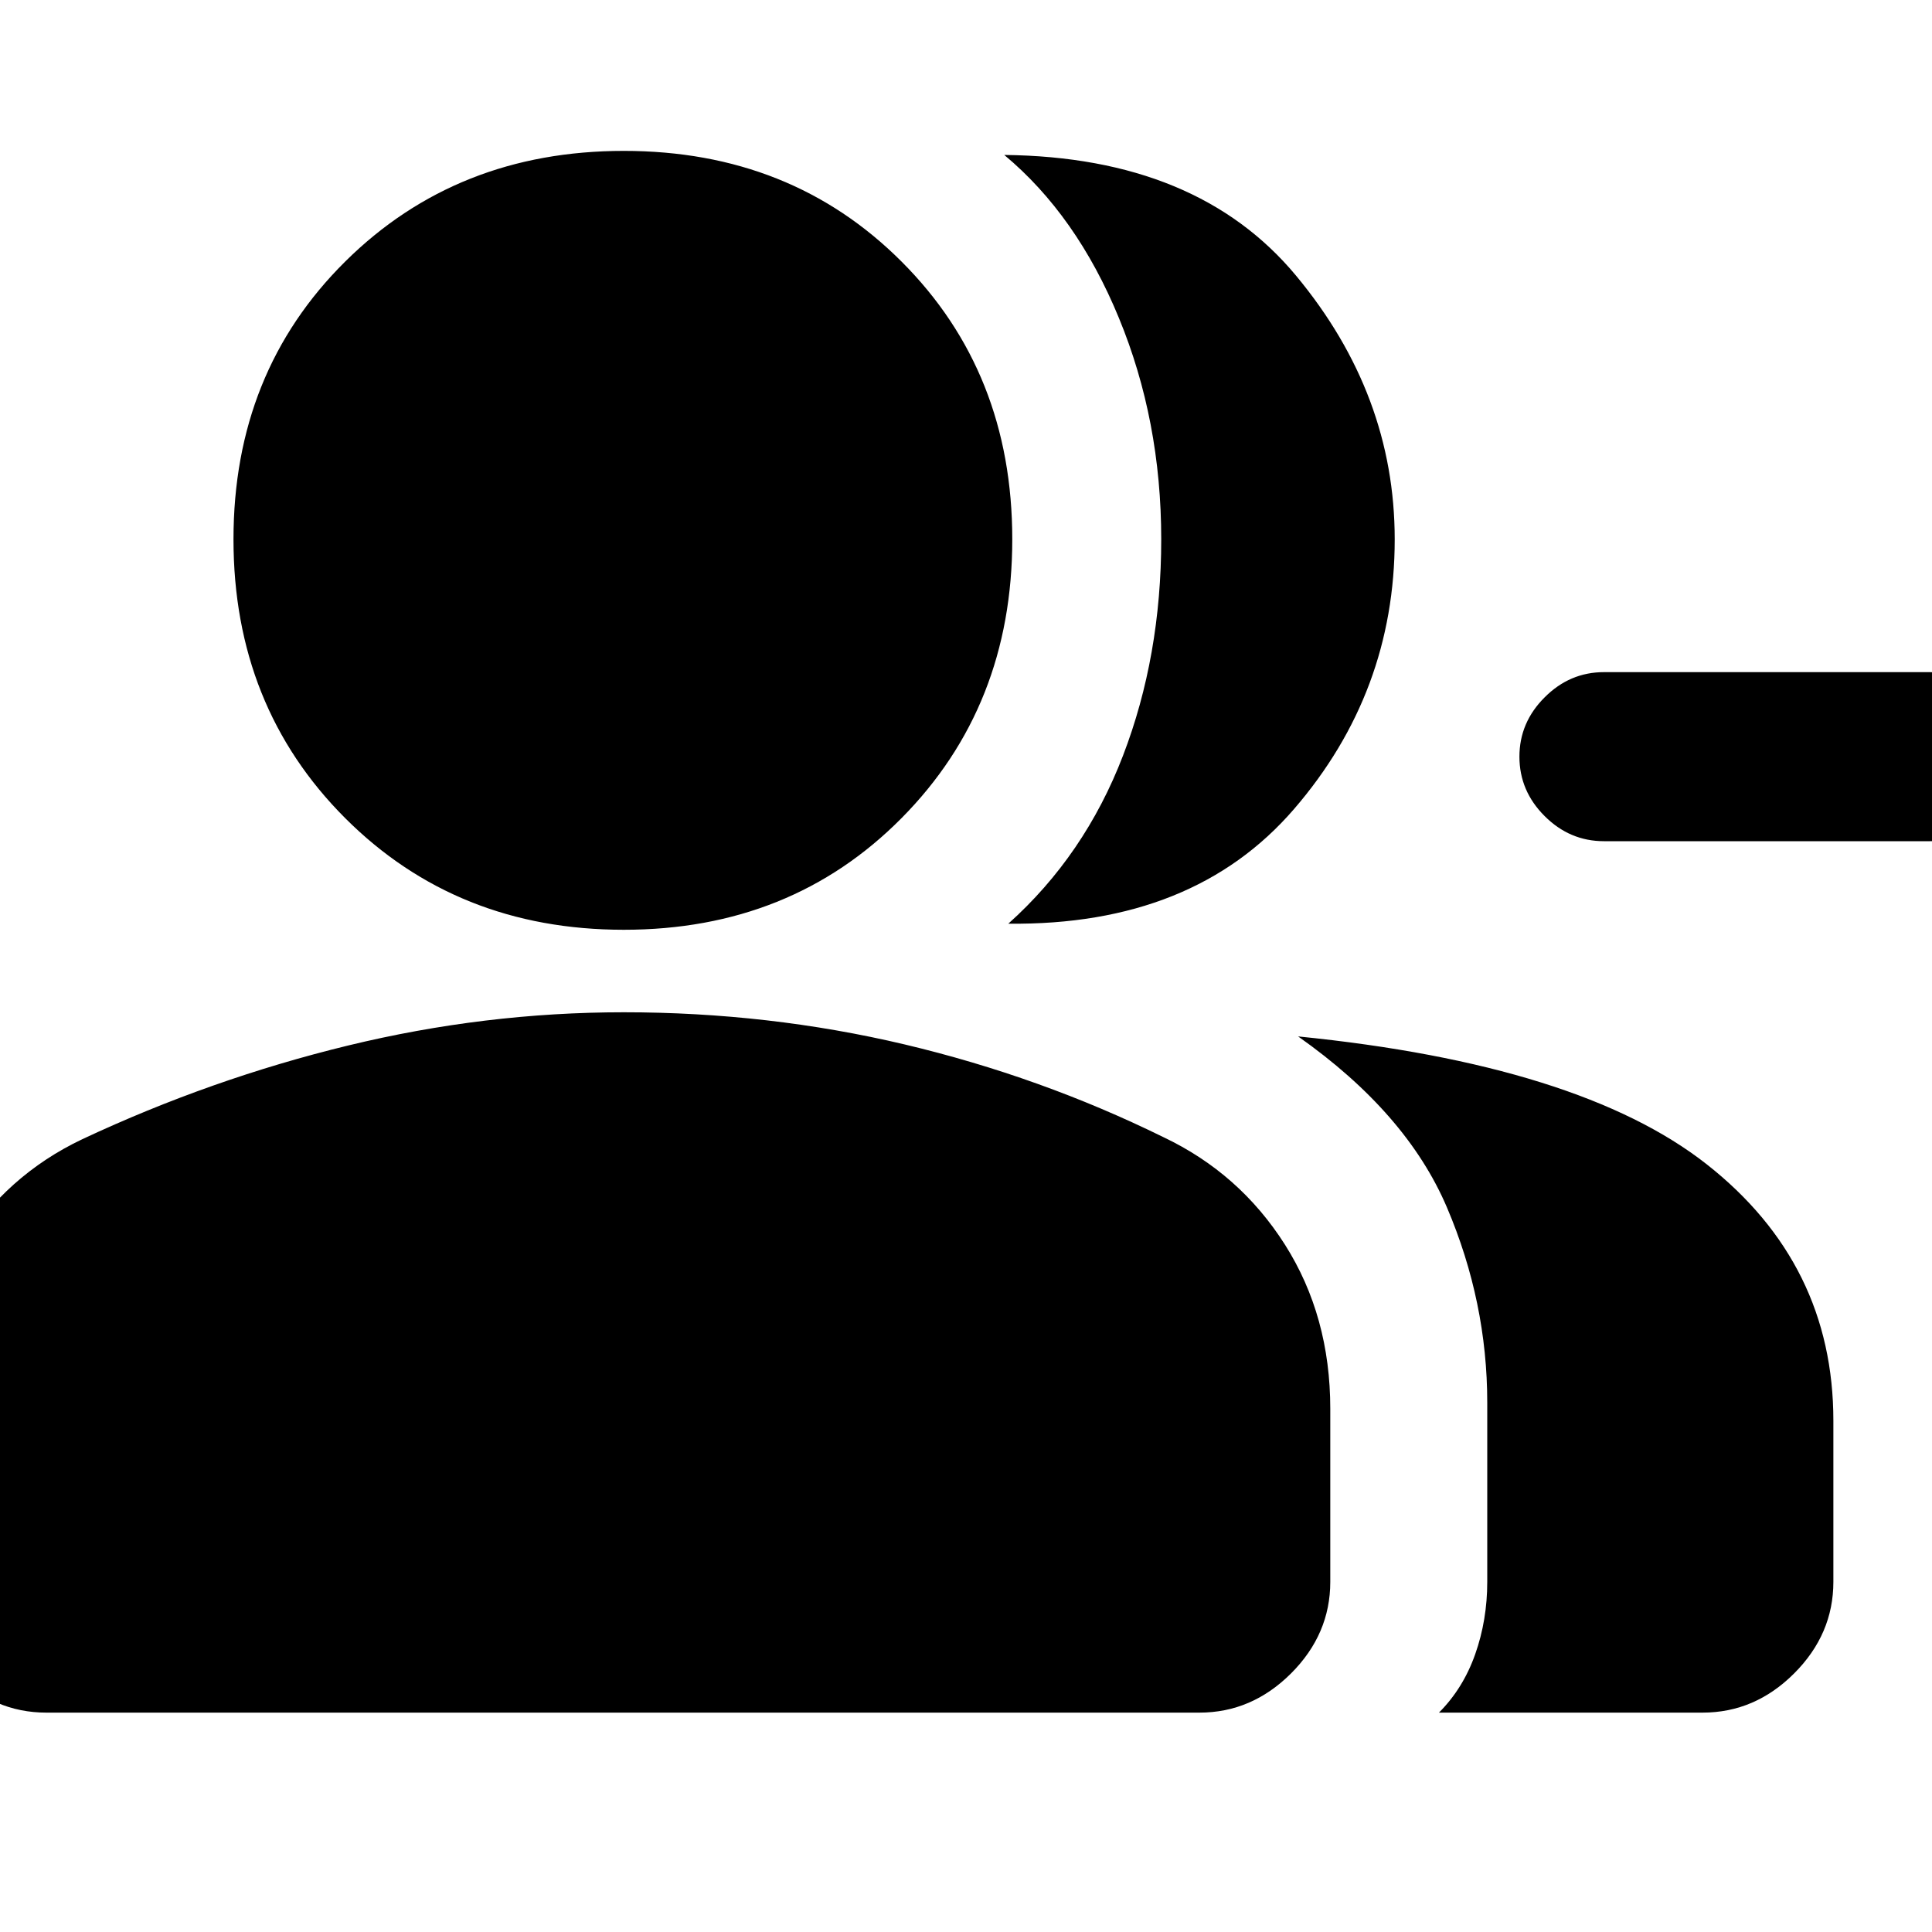 <svg xmlns="http://www.w3.org/2000/svg" height="20" width="20"><path d="M10.438 9.562Q11.229 8.854 11.625 7.823Q12.021 6.792 12.021 5.583Q12.021 4.354 11.583 3.292Q11.146 2.229 10.396 1.604Q12.396 1.625 13.417 2.854Q14.438 4.083 14.438 5.583Q14.438 7.167 13.396 8.375Q12.354 9.583 10.438 9.562ZM14.896 17.729Q15.146 17.479 15.271 17.125Q15.396 16.771 15.396 16.375V14.521Q15.396 13.479 14.979 12.5Q14.562 11.521 13.438 10.729Q16.354 11.021 17.667 12.052Q18.979 13.083 18.979 14.708V16.375Q18.979 16.917 18.573 17.323Q18.167 17.729 17.625 17.729ZM16.604 8.708Q16.25 8.708 15.99 8.448Q15.729 8.188 15.729 7.833Q15.729 7.479 15.99 7.219Q16.25 6.958 16.604 6.958H19.979Q20.333 6.958 20.594 7.219Q20.854 7.479 20.854 7.833Q20.854 8.188 20.594 8.448Q20.333 8.708 19.979 8.708ZM6.458 9.625Q4.729 9.625 3.573 8.469Q2.417 7.312 2.417 5.583Q2.417 3.854 3.573 2.708Q4.729 1.562 6.458 1.562Q8.188 1.562 9.333 2.708Q10.479 3.854 10.479 5.583Q10.479 7.312 9.333 8.469Q8.188 9.625 6.458 9.625ZM0.479 17.729Q-0.062 17.729 -0.469 17.323Q-0.875 16.917 -0.875 16.375V14.583Q-0.875 13.667 -0.406 12.917Q0.062 12.167 0.854 11.792Q2.188 11.167 3.604 10.823Q5.021 10.479 6.458 10.479Q7.958 10.479 9.365 10.812Q10.771 11.146 12.042 11.771Q12.833 12.146 13.302 12.885Q13.771 13.625 13.771 14.583V16.375Q13.771 16.917 13.365 17.323Q12.958 17.729 12.417 17.729Z"/></svg>